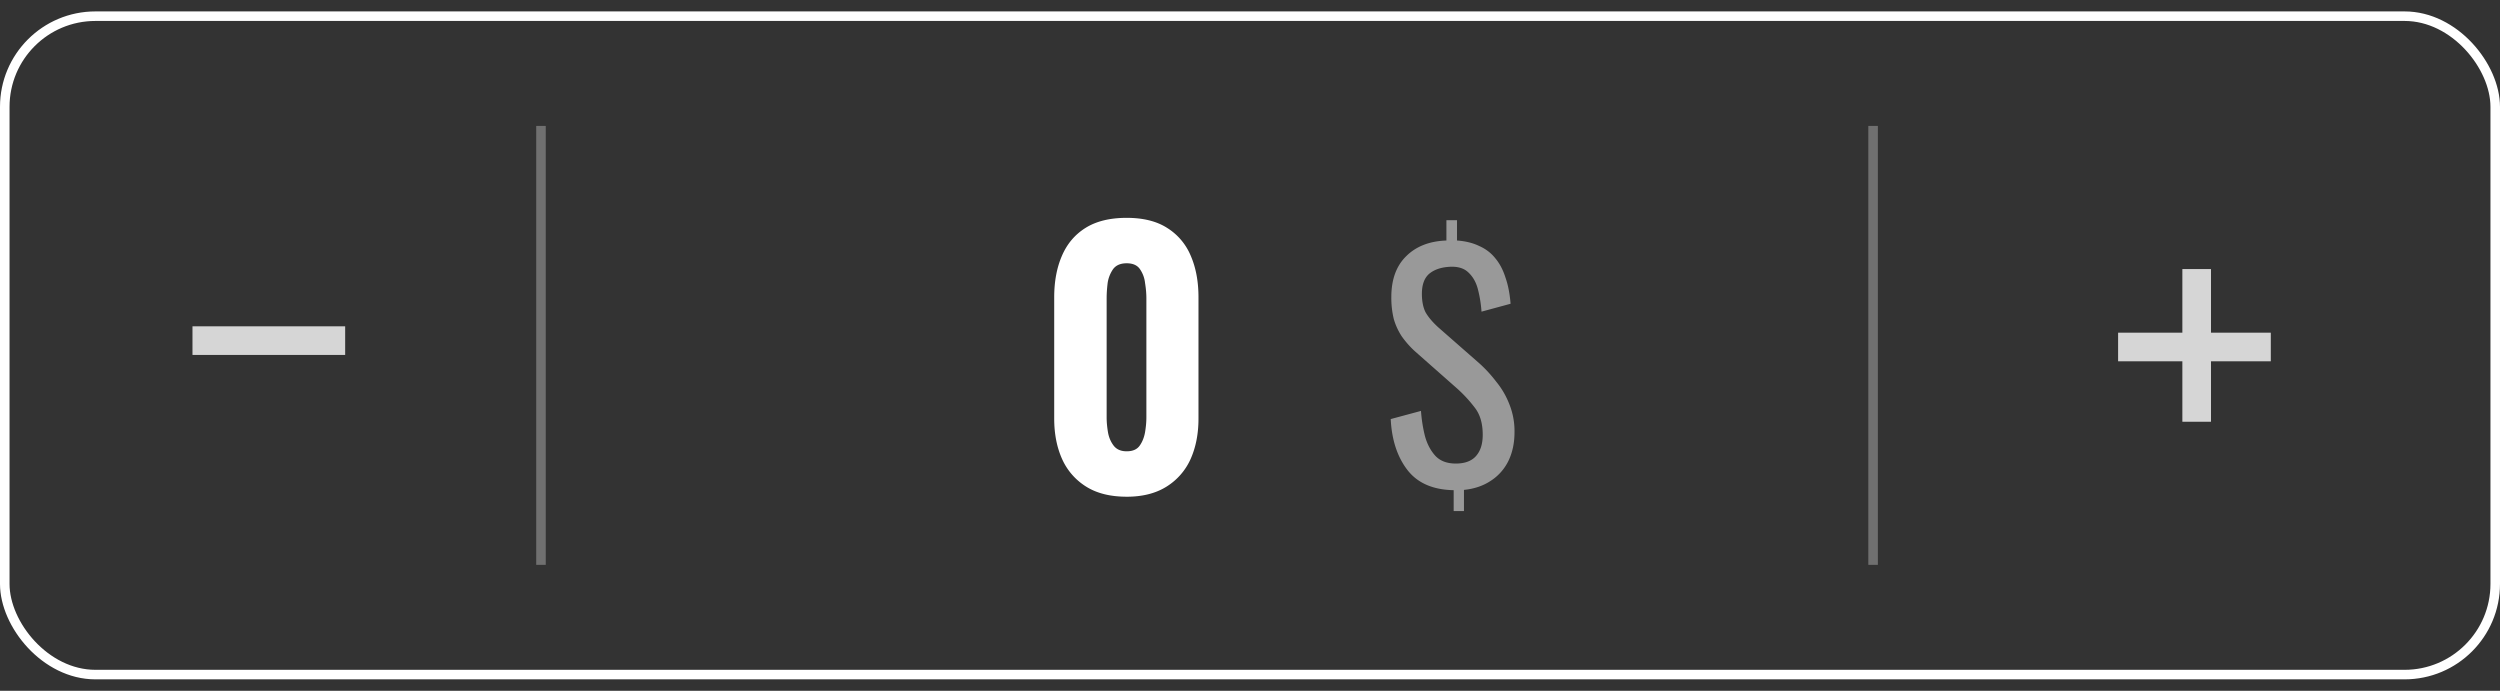 <svg width="152" height="42" fill="none" xmlns="http://www.w3.org/2000/svg"><rect width="100%" height="100%" fill="#333333" stroke="none"/><rect x=".29" y=".984" width="151.42" height="40.031" rx="5.511" stroke="#fff" stroke-width=".58"/><path opacity=".3" stroke="#fff" stroke-width=".58" d="M32.892 7.656v26.687m80.992-26.687v26.687"/><path d="M68.502 30.2c-.988 0-1.807-.203-2.457-.609a3.797 3.797 0 0 1-1.462-1.665c-.325-.717-.487-1.543-.487-2.477v-7.371c0-.961.156-1.8.467-2.518.311-.73.792-1.3 1.442-1.706.65-.406 1.482-.609 2.497-.609 1.002 0 1.82.203 2.457.61a3.64 3.64 0 0 1 1.442 1.705c.311.718.467 1.557.467 2.518v7.37c0 .935-.163 1.76-.487 2.478a3.797 3.797 0 0 1-1.463 1.665c-.65.406-1.455.61-2.416.61Zm0-2.761c.366 0 .63-.115.792-.345.163-.23.27-.501.325-.813.054-.325.081-.622.081-.893v-7.25c0-.297-.027-.608-.081-.933a1.806 1.806 0 0 0-.305-.833c-.162-.243-.433-.365-.812-.365-.379 0-.656.122-.832.365a1.99 1.99 0 0 0-.325.833c-.04.325-.061.636-.061.934v7.249c0 .27.027.568.081.893.054.312.17.582.345.813.176.23.44.345.792.345Z" fill="#fff"/><path opacity=".5" d="M88.383 31.073v-1.27c-1.263-.024-2.201-.435-2.815-1.232-.613-.798-.95-1.828-1.012-3.092l1.84-.496a8.82 8.82 0 0 0 .24 1.527c.134.49.349.895.643 1.214.295.307.706.46 1.233.46.54 0 .945-.147 1.215-.441.282-.307.423-.743.423-1.307 0-.675-.154-1.214-.46-1.62a8.287 8.287 0 0 0-1.16-1.25l-2.502-2.208a5.586 5.586 0 0 1-.81-.92 3.879 3.879 0 0 1-.478-1.05 5.47 5.47 0 0 1-.147-1.324c0-1.067.3-1.895.901-2.484.602-.601 1.417-.92 2.448-.957V13.39h.644v1.233c.515.037.963.147 1.343.331.393.172.718.417.975.736.27.32.479.712.626 1.178.16.454.264.987.313 1.6l-1.767.48a7.52 7.52 0 0 0-.22-1.363c-.111-.429-.307-.772-.59-1.03-.27-.258-.662-.368-1.177-.331-.515.037-.92.184-1.215.441-.282.258-.423.657-.423 1.196 0 .454.074.828.221 1.123.16.282.411.583.755.901l2.52 2.209c.368.33.712.705 1.03 1.122.332.405.596.859.792 1.362a4.38 4.38 0 0 1 .313 1.692c0 .675-.129 1.27-.386 1.785a3.01 3.01 0 0 1-1.086 1.196c-.454.295-.988.473-1.601.534v1.288h-.626Z" fill="#fff"/><path opacity=".8" stroke="#fff" stroke-width="1.74" d="M11.703 20.71h9.283m107.795.387h9.283m-4.506-4.738v9.283"/></svg>